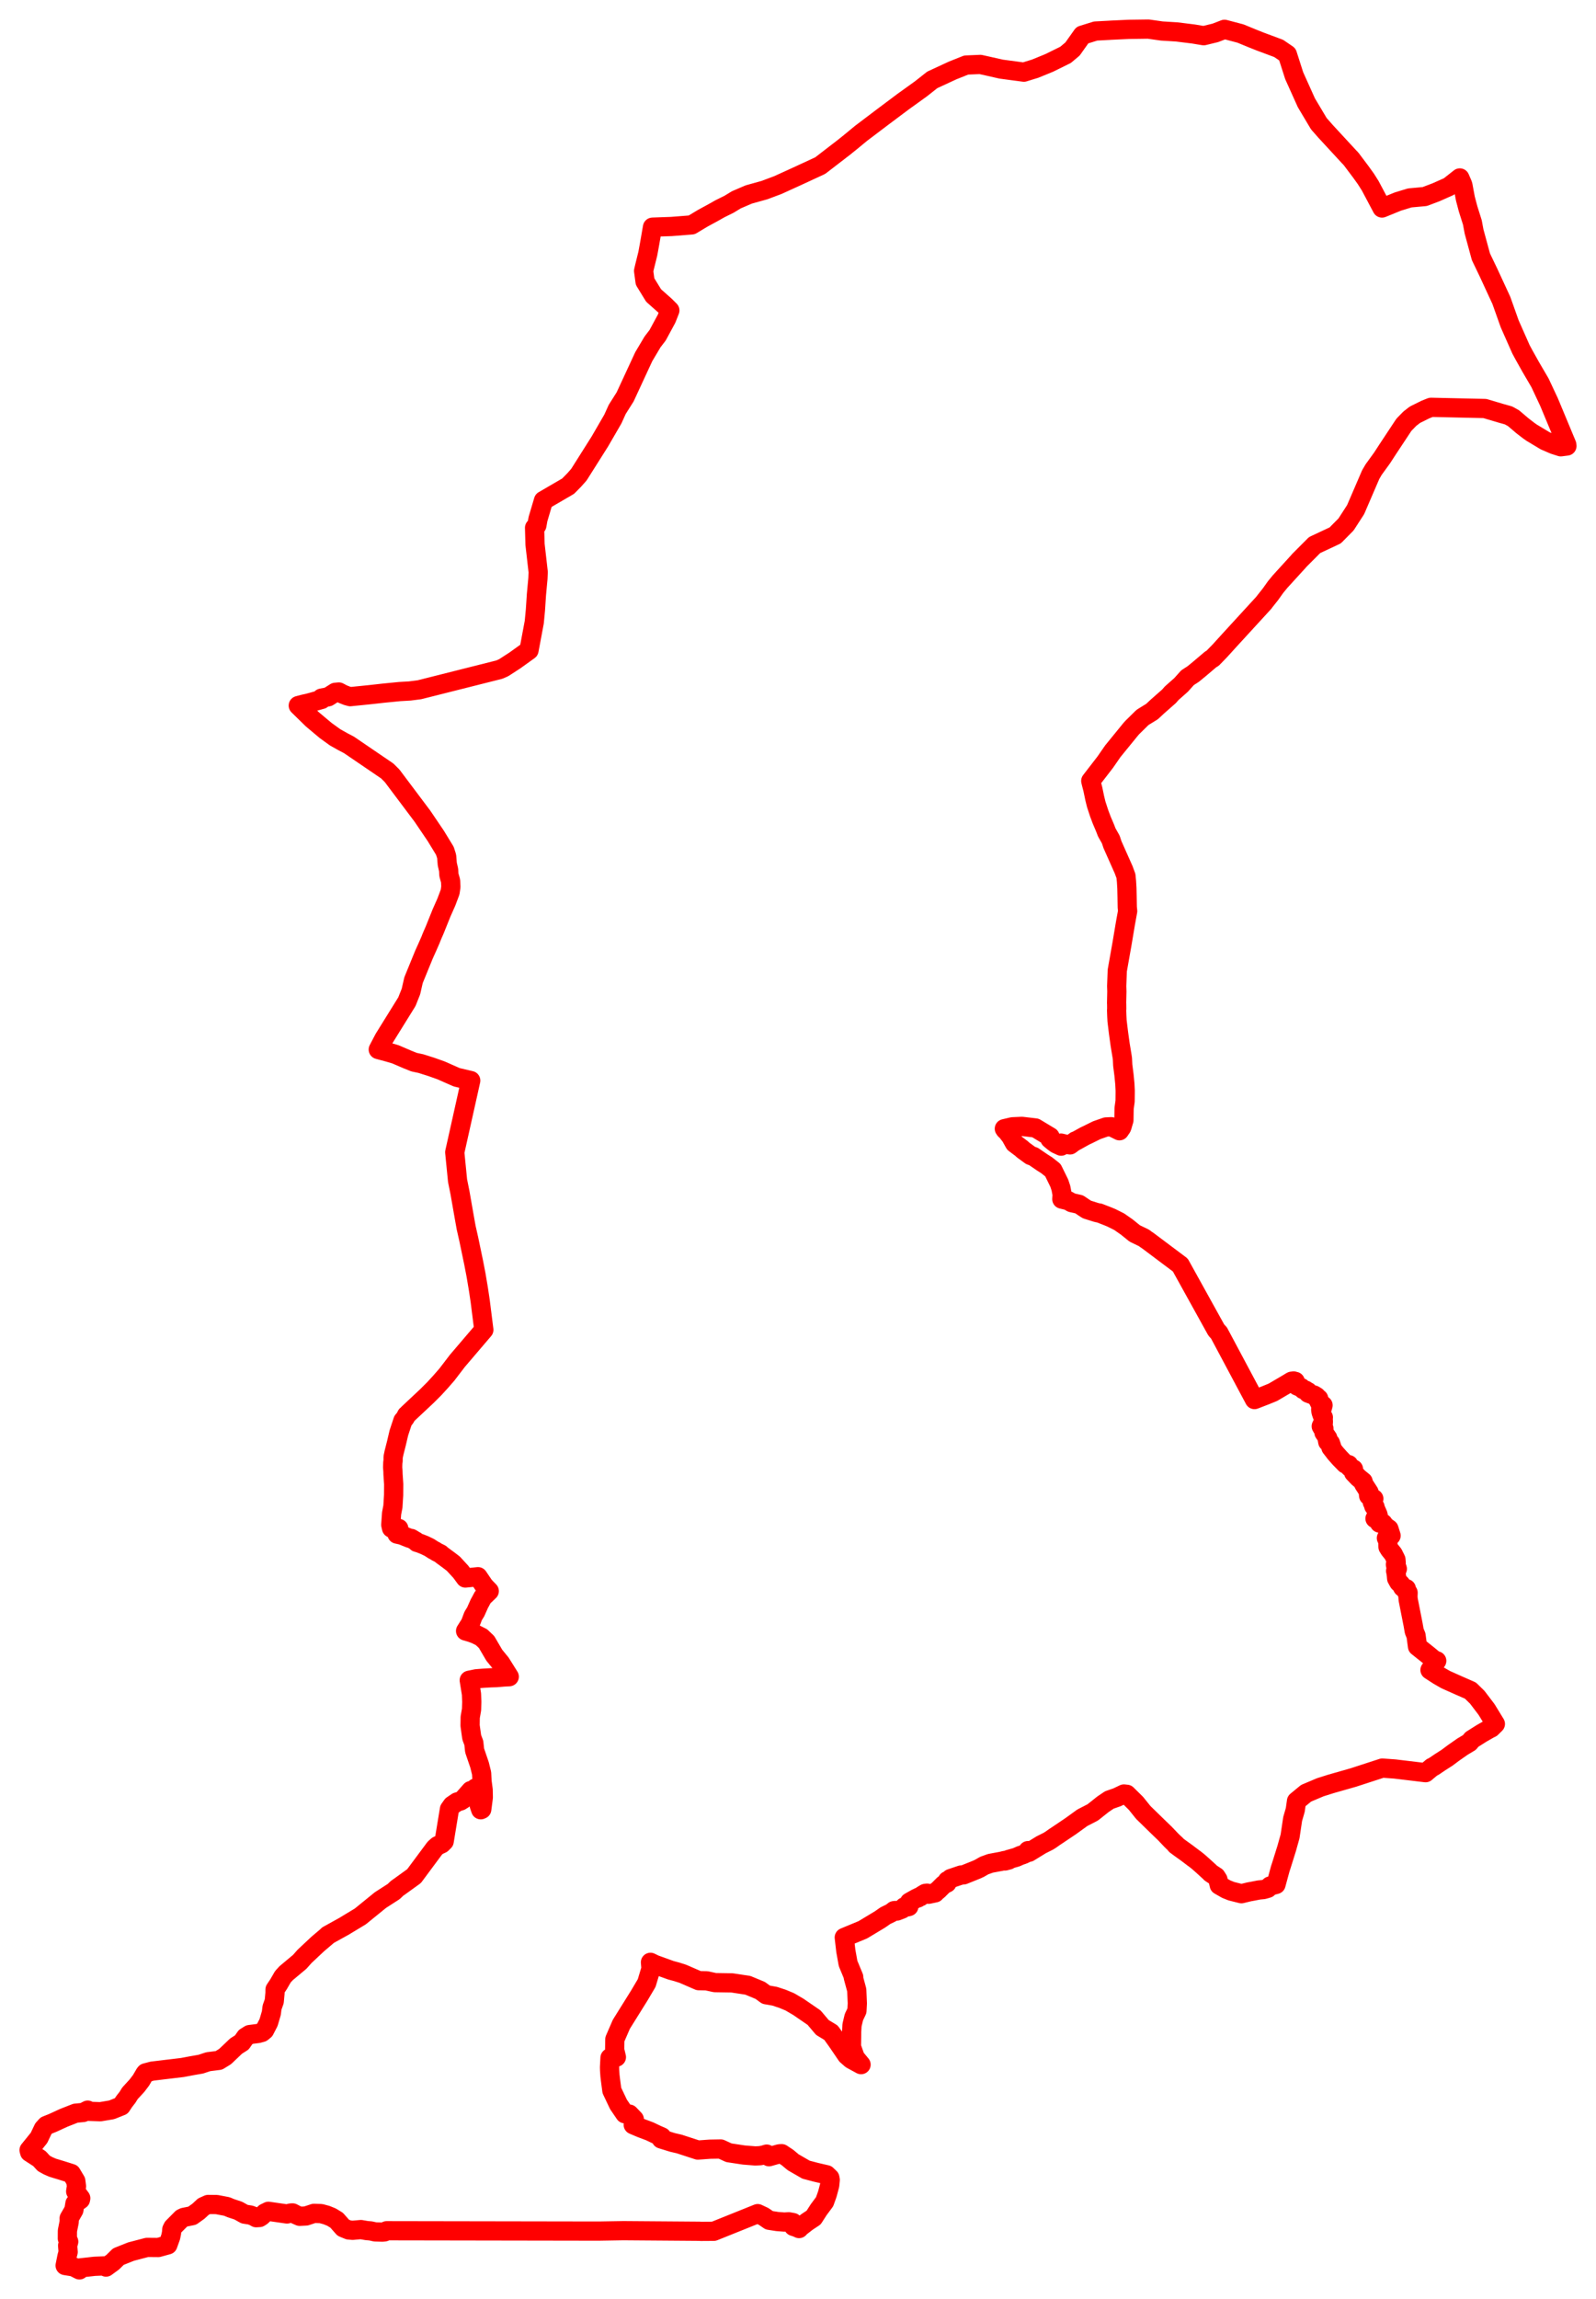 <svg width="274.453" height="395.1" xmlns="http://www.w3.org/2000/svg"><polygon points="5,369.517 5.101,369.893 6.791,370.985 7.537,371.797 8.283,372.208 9.05,372.541 10.579,373.002 12.271,373.537 13.034,374.817 13.152,375.741 13.014,376.614 13.887,377.783 13.837,378.021 12.888,378.689 12.701,379.823 11.893,381.229 11.905,381.816 11.593,383.379 11.584,384.707 11.818,385.255 11.629,385.929 11.721,387.032 11.509,387.82 11.201,389.35 12.635,389.581 13.663,390.1 13.716,389.768 16.254,389.484 18.05,389.407 18.232,389.617 19.398,388.765 20.354,387.823 22.535,386.954 25.28,386.236 27.219,386.253 28.863,385.799 29.355,384.432 29.499,383.734 29.543,383.152 29.732,382.775 31.255,381.242 31.594,381.079 33.051,380.785 34.113,380.026 34.985,379.22 35.794,378.856 37.252,378.871 39.014,379.205 39.701,379.494 40.972,379.913 42.059,380.52 43.073,380.678 43.646,380.899 44.056,381.132 44.625,381.097 44.966,380.88 45.543,380.334 46.159,380.031 49.352,380.491 50.014,380.321 50.32,380.311 50.902,380.617 51.53,380.893 52.622,380.838 53.989,380.385 55.203,380.425 56.143,380.678 57.011,381.03 57.894,381.571 59.028,382.857 59.96,383.237 60.645,383.295 62.063,383.171 63.088,383.348 63.731,383.401 64.502,383.57 65.758,383.61 66.152,383.563 66.487,383.372 100.538,383.428 102.946,383.432 107.204,383.362 120.285,383.459 120.51,383.48 122.748,383.465 130.295,380.432 131.331,380.922 132.278,381.572 133.673,381.788 134.878,381.88 135.64,381.834 136.366,381.966 136.446,382.626 137.003,382.806 137.41,382.997 137.65,382.734 138.767,381.866 139.915,381.106 140.782,379.758 141.803,378.383 142.263,377.096 142.677,375.553 142.769,374.631 142.702,374.283 142.143,373.751 140.262,373.313 138.601,372.875 136.387,371.596 135.433,370.798 134.425,370.128 134.03,370.149 132.243,370.653 132.158,370.377 131.843,370.201 131.284,370.371 130.689,370.477 129.888,370.516 127.918,370.36 125.336,369.968 123.936,369.324 122.09,369.356 120.003,369.507 116.801,368.463 115.654,368.198 113.71,367.598 113.81,367.248 112.872,366.832 111.718,366.282 110.253,365.733 108.893,365.159 109.076,364.22 108.218,363.325 107.454,363.266 106.354,361.655 105.218,359.263 104.973,357.404 104.892,356.707 104.83,355.805 104.816,355.258 104.9,353.657 105.997,353.537 105.701,352.299 105.731,350.468 106.846,347.895 109.936,342.946 111.202,340.807 111.947,338.33 111.856,337.244 112.604,337.609 115.375,338.61 116.353,338.87 117.445,339.219 120.142,340.392 121.515,340.42 122.938,340.731 125.886,340.777 128.604,341.19 130.729,342.07 131.741,342.81 132.826,343 133.213,343.068 134.546,343.506 135.828,344.039 137.308,344.908 139.995,346.753 141.423,348.442 142.896,349.331 144.019,350.904 145.585,353.202 146.371,353.898 148.071,354.823 147.074,353.619 146.417,351.764 146.453,349.155 146.513,348.036 146.842,346.655 147.361,345.571 147.43,344.3 147.329,342.003 146.728,339.787 146.806,339.775 145.837,337.437 145.449,335.27 145.182,332.973 148.38,331.646 151.26,329.913 151.422,329.808 152.249,329.228 153.279,328.724 153.742,328.36 153.963,328.332 154.236,328.432 155.145,328.077 155.508,327.713 155.631,327.768 155.989,327.578 156.144,327.694 156.284,327.653 156.393,326.907 157.599,326.228 157.832,326.189 157.962,326.051 158.281,325.96 158.614,325.69 159.115,325.397 159.422,325.357 159.674,325.543 160.808,325.304 161.044,325.042 161.326,324.838 162.276,323.892 162.844,323.614 162.907,323.223 163.114,323.158 163.468,322.846 165.276,322.236 165.692,322.216 167.962,321.303 168.423,321.089 169.255,320.612 170.31,320.231 172.216,319.876 172.797,319.734 172.817,319.825 173.474,319.653 173.45,319.56 174.766,319.189 175.484,318.871 175.783,318.779 176.105,318.655 176.319,318.542 176.533,318.355 176.658,318.233 176.782,318.044 176.95,318.329 179.057,317.037 180.278,316.425 180.708,316.153 181.36,315.691 181.687,315.478 184.136,313.831 186.12,312.398 187.917,311.473 189.68,310.07 190.765,309.341 192.103,308.874 193.27,308.314 193.768,308.366 195.351,309.93 196.602,311.487 199.071,313.896 200.313,315.093 201.394,316.23 201.81,316.637 202.255,317.042 202.2,317.074 202.937,317.62 204.071,318.434 205.24,319.318 205.414,319.441 205.879,319.802 206.208,320.079 206.798,320.602 208.098,321.786 208.184,321.893 209.116,322.505 209.439,323.008 209.668,323.978 210.862,324.663 211.754,325.02 213.48,325.451 214.803,325.13 215.399,325.023 216.487,324.81 217.279,324.735 218.02,324.519 218.41,324.124 219.426,323.86 220.159,321.161 220.332,320.638 221.264,317.664 221.843,315.592 222.289,312.609 222.741,311.044 222.952,309.543 224.6,308.187 227.045,307.155 228.88,306.576 232.727,305.48 237.705,303.86 239.852,304.016 245.145,304.65 246.238,303.73 246.523,303.604 247.626,302.858 248.86,302.068 249.932,301.265 251.483,300.18 252.705,299.449 253.102,298.95 254.762,297.903 256.077,297.148 256.438,296.973 257.15,296.271 255.631,293.788 254.038,291.692 252.862,290.542 250.734,289.609 248.595,288.652 247.343,287.931 245.907,287.001 247.066,285.429 246.696,285.338 245.628,284.456 243.758,282.966 243.508,281.085 243.198,280.33 243.003,279.21 242.214,275.208 242.159,274.934 242.114,274.415 242.141,273.721 241.824,273.491 241.838,273.027 241.21,272.807 241.003,272.42 240.819,272.187 240.536,271.93 240.172,271.271 240.131,270.816 240.081,270.358 239.996,269.975 240.288,269.623 240.232,269.438 240.054,269.338 239.963,268.861 240.096,268.581 240.047,268.018 239.58,267.07 238.971,266.318 238.683,265.854 238.667,264.827 238.411,264.326 238.911,263.788 239.056,263.975 239.214,263.916 238.847,262.758 238.199,262.302 237.818,261.78 237.224,261.751 236.918,261.148 236.448,260.978 237.01,260.504 236.948,260.263 236.496,259.24 236.456,258.988 236.234,258.84 236.191,258.614 235.987,258.178 236.245,257.566 235.683,257.203 235.358,257.056 235.33,256.814 235.428,256.467 234.483,255.003 234.421,254.83 234.407,254.617 233.603,253.964 232.779,253.097 232.748,252.476 232.093,252.153 231.923,251.713 231.783,251.749 231.343,251.579 230.405,250.617 229.614,249.723 229.302,249.312 228.871,248.764 228.984,248.579 228.787,248.005 228.324,247.801 228.23,247.274 228.326,247.15 227.675,246.211 227.66,245.495 227.364,245.397 227.205,245.117 227.339,244.835 227.527,244.776 227.558,244.573 227.577,244.233 227.546,244.053 227.545,243.758 227.569,243.595 227.388,243.291 227.166,242.653 227.112,242.219 227.383,241.99 227.515,241.507 226.959,241.185 226.976,240.905 226.779,240.815 226.765,240.369 226.425,240.251 226.385,240.008 225.948,239.74 225.509,239.633 224.962,239.426 224.933,239.173 224.604,239.029 224.519,238.922 224.111,238.811 223.766,238.481 223.05,238.182 222.73,237.404 222.471,237.354 222.443,237.327 222.315,237.481 222.128,237.37 222.009,237.43 221.399,237.803 218.899,239.271 217.628,239.791 215.726,240.525 209.62,229.081 209.256,228.685 209.143,228.552 202.967,217.404 197.417,213.242 197.049,212.995 196.73,212.751 195.131,211.977 193.766,210.874 192.468,209.966 191.142,209.302 190.592,209.072 189.029,208.463 188.774,208.43 188.421,208.34 186.909,207.861 186.469,207.58 185.574,206.977 184.276,206.684 183.68,206.341 182.596,206.079 182.645,205.279 182.441,204.193 182.151,203.324 181.063,201.108 179.983,200.256 179.219,199.769 177.733,198.754 177.22,198.573 175.911,197.621 175.726,197.431 174.459,196.478 173.808,195.301 172.98,194.238 172.856,194.184 172.711,193.977 174.101,193.65 175.737,193.577 178.058,193.849 180.58,195.367 180.553,195.742 181.128,196.22 181.606,196.572 182.476,196.975 182.444,196.448 183.289,196.651 184.007,196.761 184.934,196.081 184.988,196.103 186.528,195.249 187.155,194.95 188.596,194.235 190.197,193.677 191.097,193.635 192.504,194.33 192.886,193.77 192.975,193.528 193.086,193.125 193.27,192.52 193.305,190.467 193.475,189.252 193.491,187.731 193.488,187.573 193.494,187.474 193.433,186.258 193.282,184.72 193.069,183.058 193.017,181.962 192.955,181.533 192.625,179.541 192.34,177.485 192.092,175.438 192.047,174.572 192.012,173.573 192.035,173.424 192.025,172.538 192.013,172.393 192.058,170.392 192.029,169.47 192.129,166.795 192.946,162.186 193.53,158.705 193.915,156.585 193.847,155.934 193.819,154.23 193.785,152.652 193.715,151.488 193.624,150.556 193.236,149.496 191.307,145.162 191.017,144.282 190.319,143.045 190.013,142.25 189.463,140.961 189.021,139.787 188.51,138.226 188.251,137.167 187.933,135.636 187.686,134.682 187.571,134.209 190.06,130.986 191.368,129.099 194.427,125.347 194.694,125.044 196.309,123.453 196.504,123.273 198.103,122.289 198.992,121.459 201.033,119.661 201.491,119.135 203.107,117.706 204.204,116.477 205.189,115.837 206.256,114.962 208.178,113.331 208.543,113.109 209.753,111.867 211.355,110.103 217.333,103.583 217.519,103.33 218.471,102.131 219.343,100.906 220.129,99.95 223.303,96.469 223.431,96.314 226.06,93.677 229.607,92.014 231.473,90.128 233.117,87.583 235.71,81.566 236.218,80.698 237.664,78.704 238.626,77.224 241.416,73.006 242.433,71.96 243.323,71.273 245.106,70.389 246.075,70.001 255.346,70.207 257.964,70.986 259.408,71.392 260.268,71.868 261.812,73.181 262.863,73.991 263.394,74.364 265.703,75.752 267.234,76.412 268.395,76.784 269.453,76.649 269.428,76.425 266.376,69.101 264.827,65.798 263.232,63.072 262.056,60.974 261.552,60.037 259.61,55.652 258.178,51.626 255.965,46.841 254.666,44.134 253.484,39.788 253.194,38.231 252.454,35.887 251.989,34.124 251.56,31.821 251.48,31.601 251.035,30.581 249.248,31.988 249.171,32.057 246.943,33.044 245.004,33.779 242.425,34.014 240.369,34.643 237.656,35.749 235.636,31.94 234.881,30.747 234.016,29.543 232.341,27.316 231.958,26.913 227.931,22.552 226.79,21.256 224.649,17.663 222.553,13.009 221.379,9.344 219.883,8.323 216.691,7.133 215.335,6.594 213.314,5.762 210.569,5.04 208.993,5.648 206.991,6.136 205.246,5.846 202.35,5.486 199.798,5.33 197.468,5 194.122,5.046 191.011,5.191 190.794,5.207 188.399,5.334 186.125,6.04 184.436,8.419 183.233,9.43 180.438,10.808 179.565,11.166 177.97,11.816 177.568,11.936 176.068,12.4 172.141,11.876 169.934,11.375 168.577,11.074 166.148,11.178 163.813,12.111 160.316,13.729 158.366,15.268 155.311,17.465 151.829,20.073 148.074,22.913 147.095,23.72 146.489,24.222 145.141,25.307 141.042,28.464 136.976,30.344 133.755,31.811 131.46,32.671 128.767,33.42 126.624,34.339 125.387,35.094 123.811,35.875 122.543,36.59 120.88,37.492 118.944,38.652 115.451,38.926 112.299,39.037 112.205,39.044 111.688,42.025 111.4,43.599 110.836,45.875 110.679,46.559 110.925,48.386 112.402,50.791 114.385,52.547 115.187,53.35 114.634,54.757 113.087,57.618 112.216,58.752 110.698,61.304 107.498,68.211 106.139,70.358 105.398,71.999 103.154,75.871 99.547,81.58 98.746,82.485 97.695,83.553 93.461,86.018 92.514,89.207 92.321,90.299 91.927,90.7 92.007,93.566 92.55,98.314 92.503,99.43 92.246,102.203 92.074,104.824 91.873,106.926 90.968,111.761 88.544,113.502 86.62,114.747 85.881,115.075 72.112,118.543 70.463,118.752 68.732,118.851 66.003,119.12 63.523,119.395 60.225,119.729 59.652,119.57 58.948,119.29 58.264,118.927 57.656,118.984 56.445,119.753 55.282,119.978 55.325,120.199 53.524,120.701 52.961,120.851 52.264,121.002 51.293,121.257 53.71,123.619 55.993,125.535 57.618,126.712 58.894,127.429 60.01,128.016 66.602,132.504 67.432,133.333 72.637,140.26 74.939,143.659 76.499,146.214 76.807,147.17 76.915,148.501 77.148,149.52 77.188,150.34 77.484,151.396 77.533,152.411 77.401,153.316 76.757,155.024 75.92,156.915 74.738,159.854 74.294,160.864 74.253,161.004 74.144,161.215 74.098,161.381 73.443,162.871 72.914,164.042 71.112,168.448 70.668,170.399 69.97,172.151 66.031,178.494 65.048,180.369 66.771,180.833 67.994,181.192 70.08,182.089 71.208,182.541 72.394,182.794 74.147,183.349 75.85,183.954 78.536,185.139 80.948,185.706 78.2,198.024 78.683,202.903 79.103,204.987 79.837,209.176 80.157,210.961 80.611,212.971 81.453,217.009 81.861,219.125 82.268,221.543 82.578,223.617 83.201,228.547 78.669,233.855 76.85,236.231 75.795,237.443 74.677,238.664 73.426,239.913 70.279,242.861 69.992,243.152 69.906,243.218 69.712,243.615 69.507,243.897 69.284,244.156 68.592,246.248 68.171,248.04 67.758,249.665 67.601,250.423 67.597,251.045 67.585,251.151 67.551,251.323 67.52,252.159 67.572,252.825 67.586,253.367 67.7,255.058 67.687,256.95 67.564,258.954 67.52,259.148 67.338,260.108 67.201,262.055 67.329,262.624 68.573,262.677 68.487,262.981 68.268,263.644 69.107,263.835 70.426,264.363 70.708,264.391 71.002,264.558 71.244,264.731 71.458,264.825 71.69,265.071 71.776,265.084 71.903,265.133 72.216,265.232 72.973,265.53 73.815,265.932 74.532,266.393 74.829,266.537 75.071,266.703 75.756,267.046 75.936,267.222 77.151,268.116 77.951,268.727 79.25,270.138 80.027,271.196 82.201,270.971 83.232,272.496 83.466,272.757 84.133,273.446 83.556,274.001 83.02,274.504 82.549,275.388 82.465,275.52 81.796,277.02 81.367,277.706 80.877,279.013 80.064,280.297 80.997,280.567 81.797,280.861 82.802,281.368 83.67,282.193 84.997,284.462 86.113,285.827 87.572,288.155 86.605,288.208 85.398,288.313 84.373,288.345 83.096,288.42 81.905,288.515 80.693,288.765 81.077,291.145 81.128,292.48 81.088,293.797 80.858,295.125 80.838,296.534 80.854,296.681 81.121,298.582 81.479,299.533 81.617,300.835 82.464,303.317 82.82,304.752 82.891,306.124 83.086,307.62 83.108,308.913 82.844,310.946 82.671,311.022 82.43,310.328 81.77,307.293 81.446,307.603 80.954,307.73 79.612,309.254 79.19,309.516 78.6,309.687 77.757,310.258 77.29,310.919 76.381,316.449 75.959,316.867 75.246,317.2 74.779,317.608 71.202,322.425 68.782,324.173 68.27,324.533 67.714,325.069 65.419,326.546 61.965,329.351 59.152,331.052 56.384,332.585 56.243,332.736 54.662,334.075 52.373,336.22 51.546,337.156 49.211,339.106 48.648,339.719 47.909,340.997 47.296,341.918 47.29,342.532 47.16,343.938 46.777,345.017 46.665,345.955 46.185,347.589 45.498,348.916 45.031,349.294 44.387,349.469 42.922,349.658 42.228,350.09 41.58,351.013 40.598,351.637 38.708,353.436 37.637,354.093 35.792,354.325 34.542,354.741 32.91,355.026 31.359,355.319 26.186,355.937 25.041,356.24 24.917,356.387 24.261,357.511 23.559,358.435 22.352,359.749 21.921,360.442 21.371,361.148 20.855,361.931 19.207,362.59 17.264,362.918 15.132,362.847 15.083,362.646 14.321,363.045 12.996,363.17 10.99,363.957 9.086,364.831 7.957,365.282 7.451,365.841 6.707,367.406 5,369.517" stroke="red" stroke-width="3.306px" fill="none" stroke-linejoin="round" vector-effect="non-scaling-stroke"></polygon></svg>